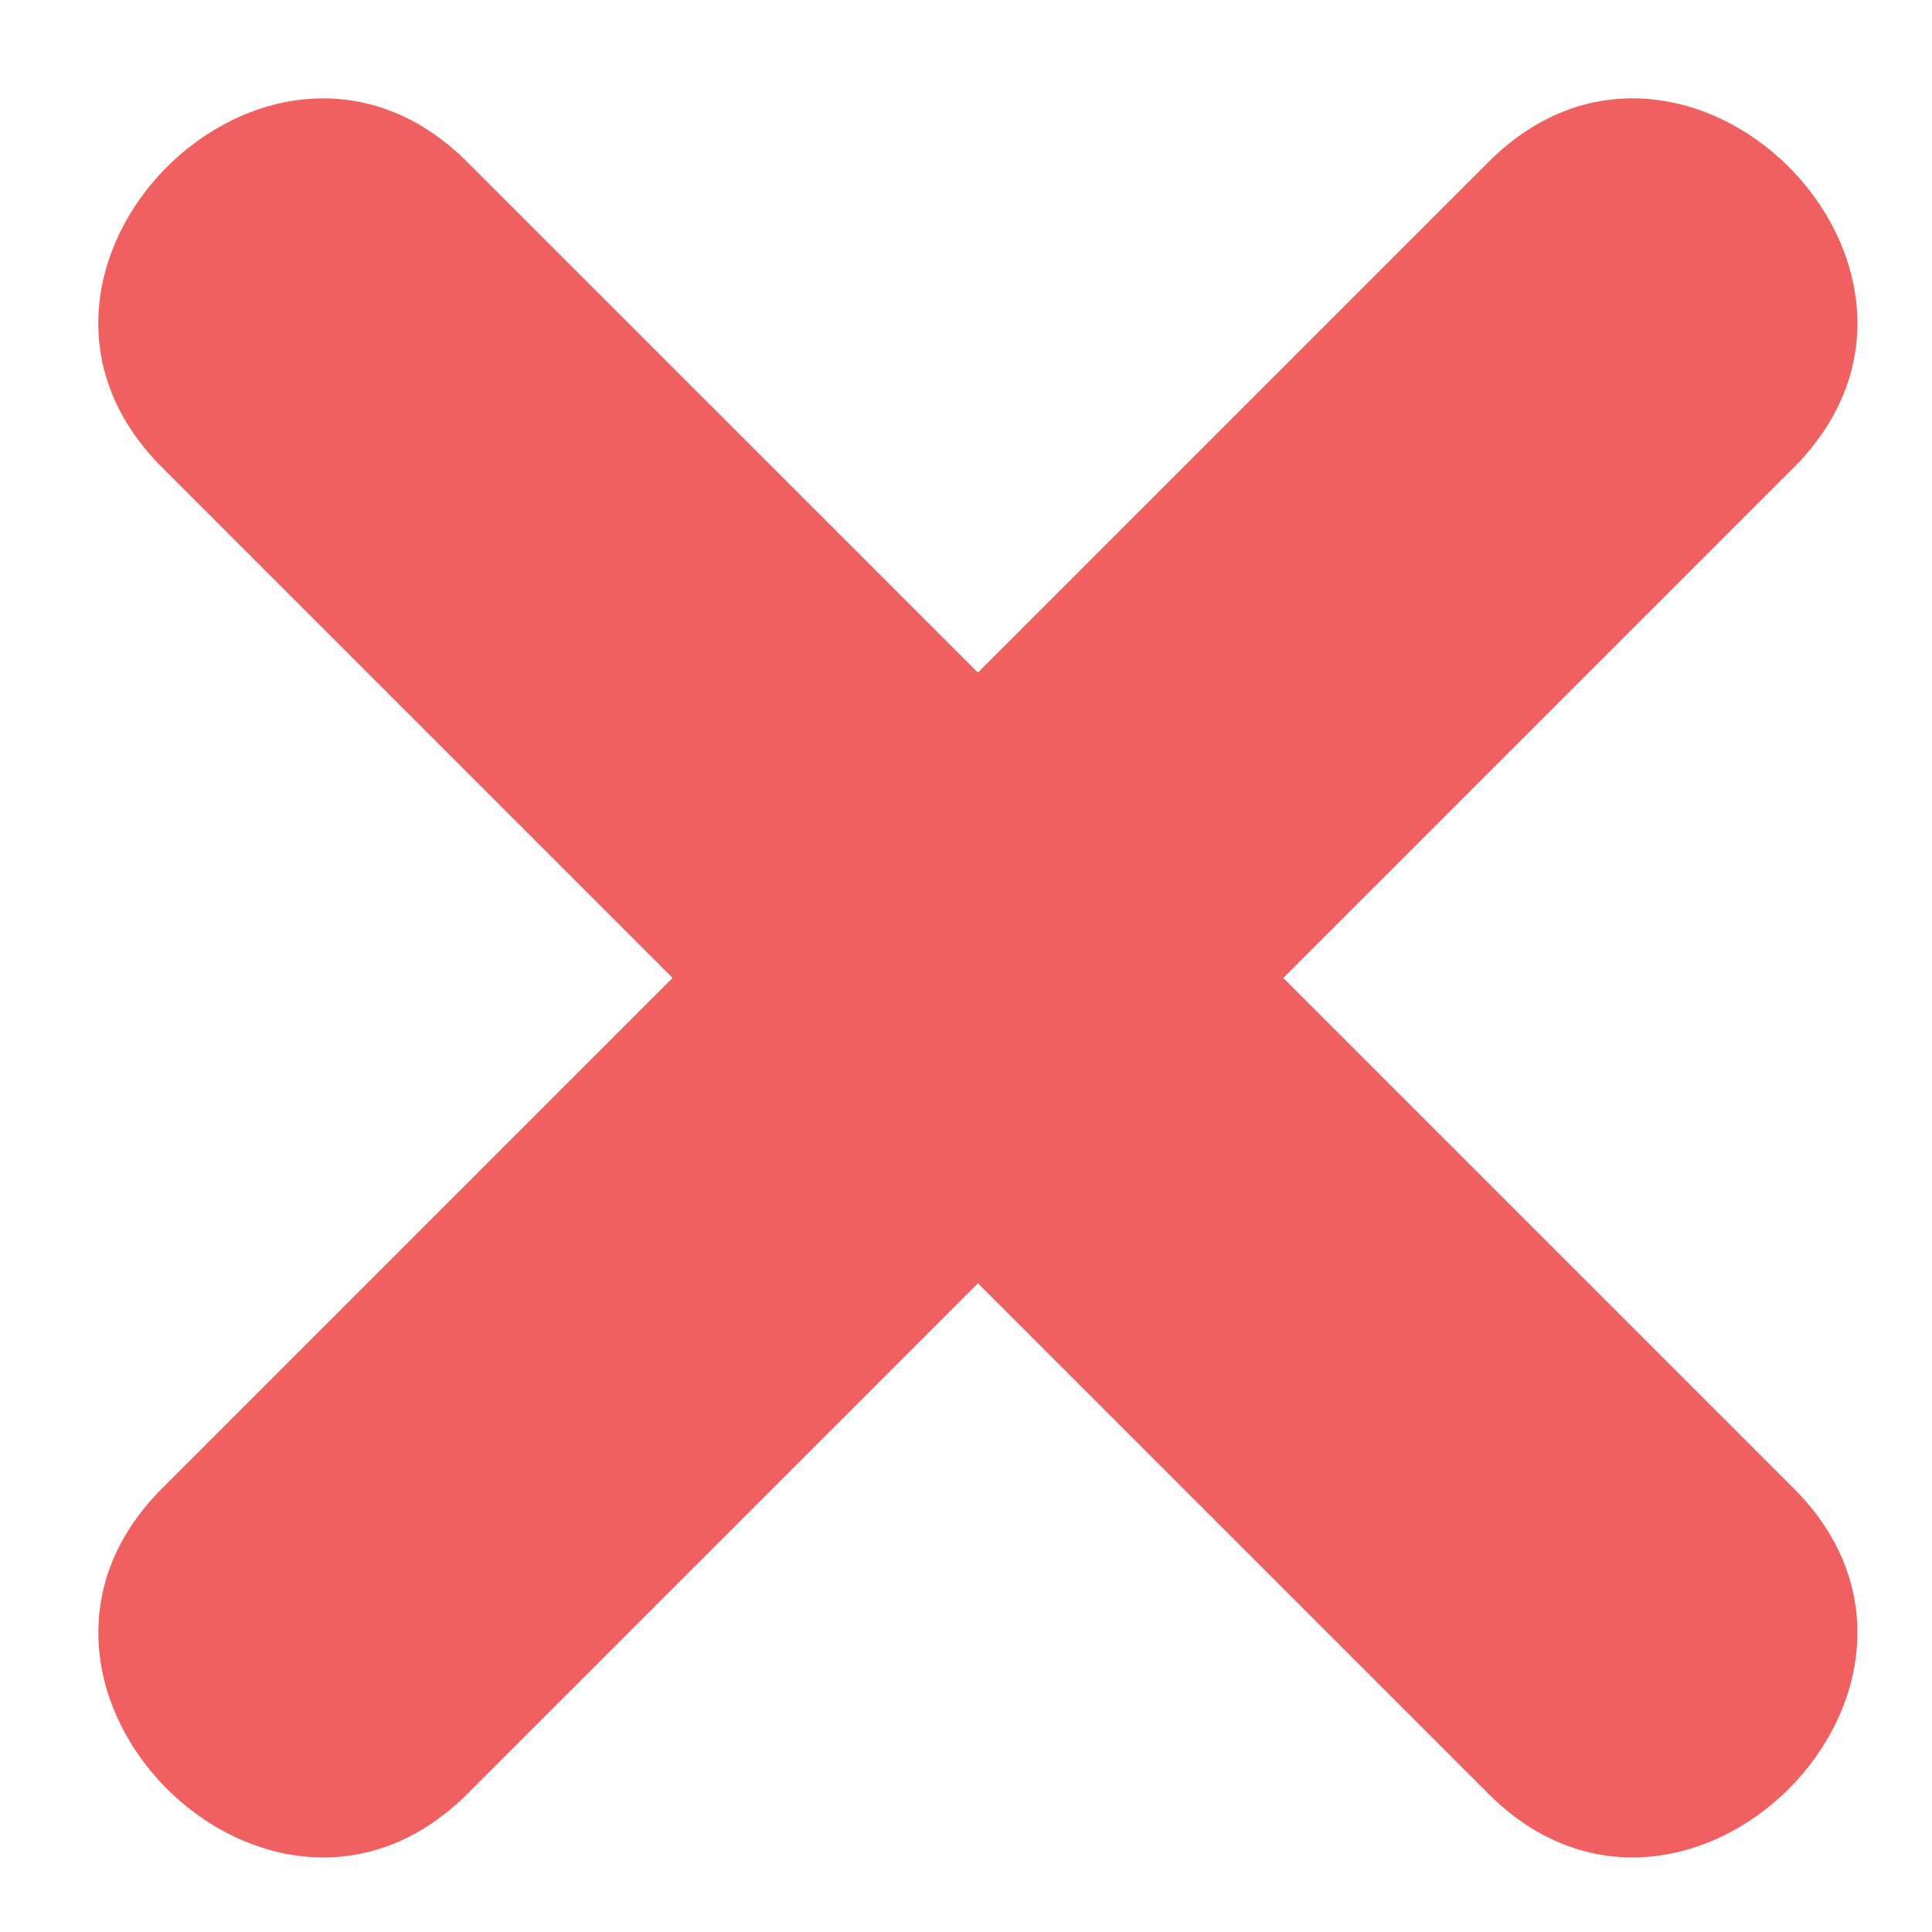 <svg width="18" height="18" viewBox="0 0 18 18" fill="none" xmlns="http://www.w3.org/2000/svg">
<path d="M16.713 13.868L11.956 9.111L16.713 4.354C18.547 2.519 15.702 -0.326 13.868 1.509L9.111 6.266L4.353 1.509C2.519 -0.325 -0.326 2.519 1.508 4.353L6.266 9.111L1.509 13.868C-0.326 15.703 2.519 18.547 4.354 16.713L9.111 11.956L13.868 16.713C15.702 18.547 18.547 15.703 16.713 13.868Z" fill="#F06060"/>
</svg>
